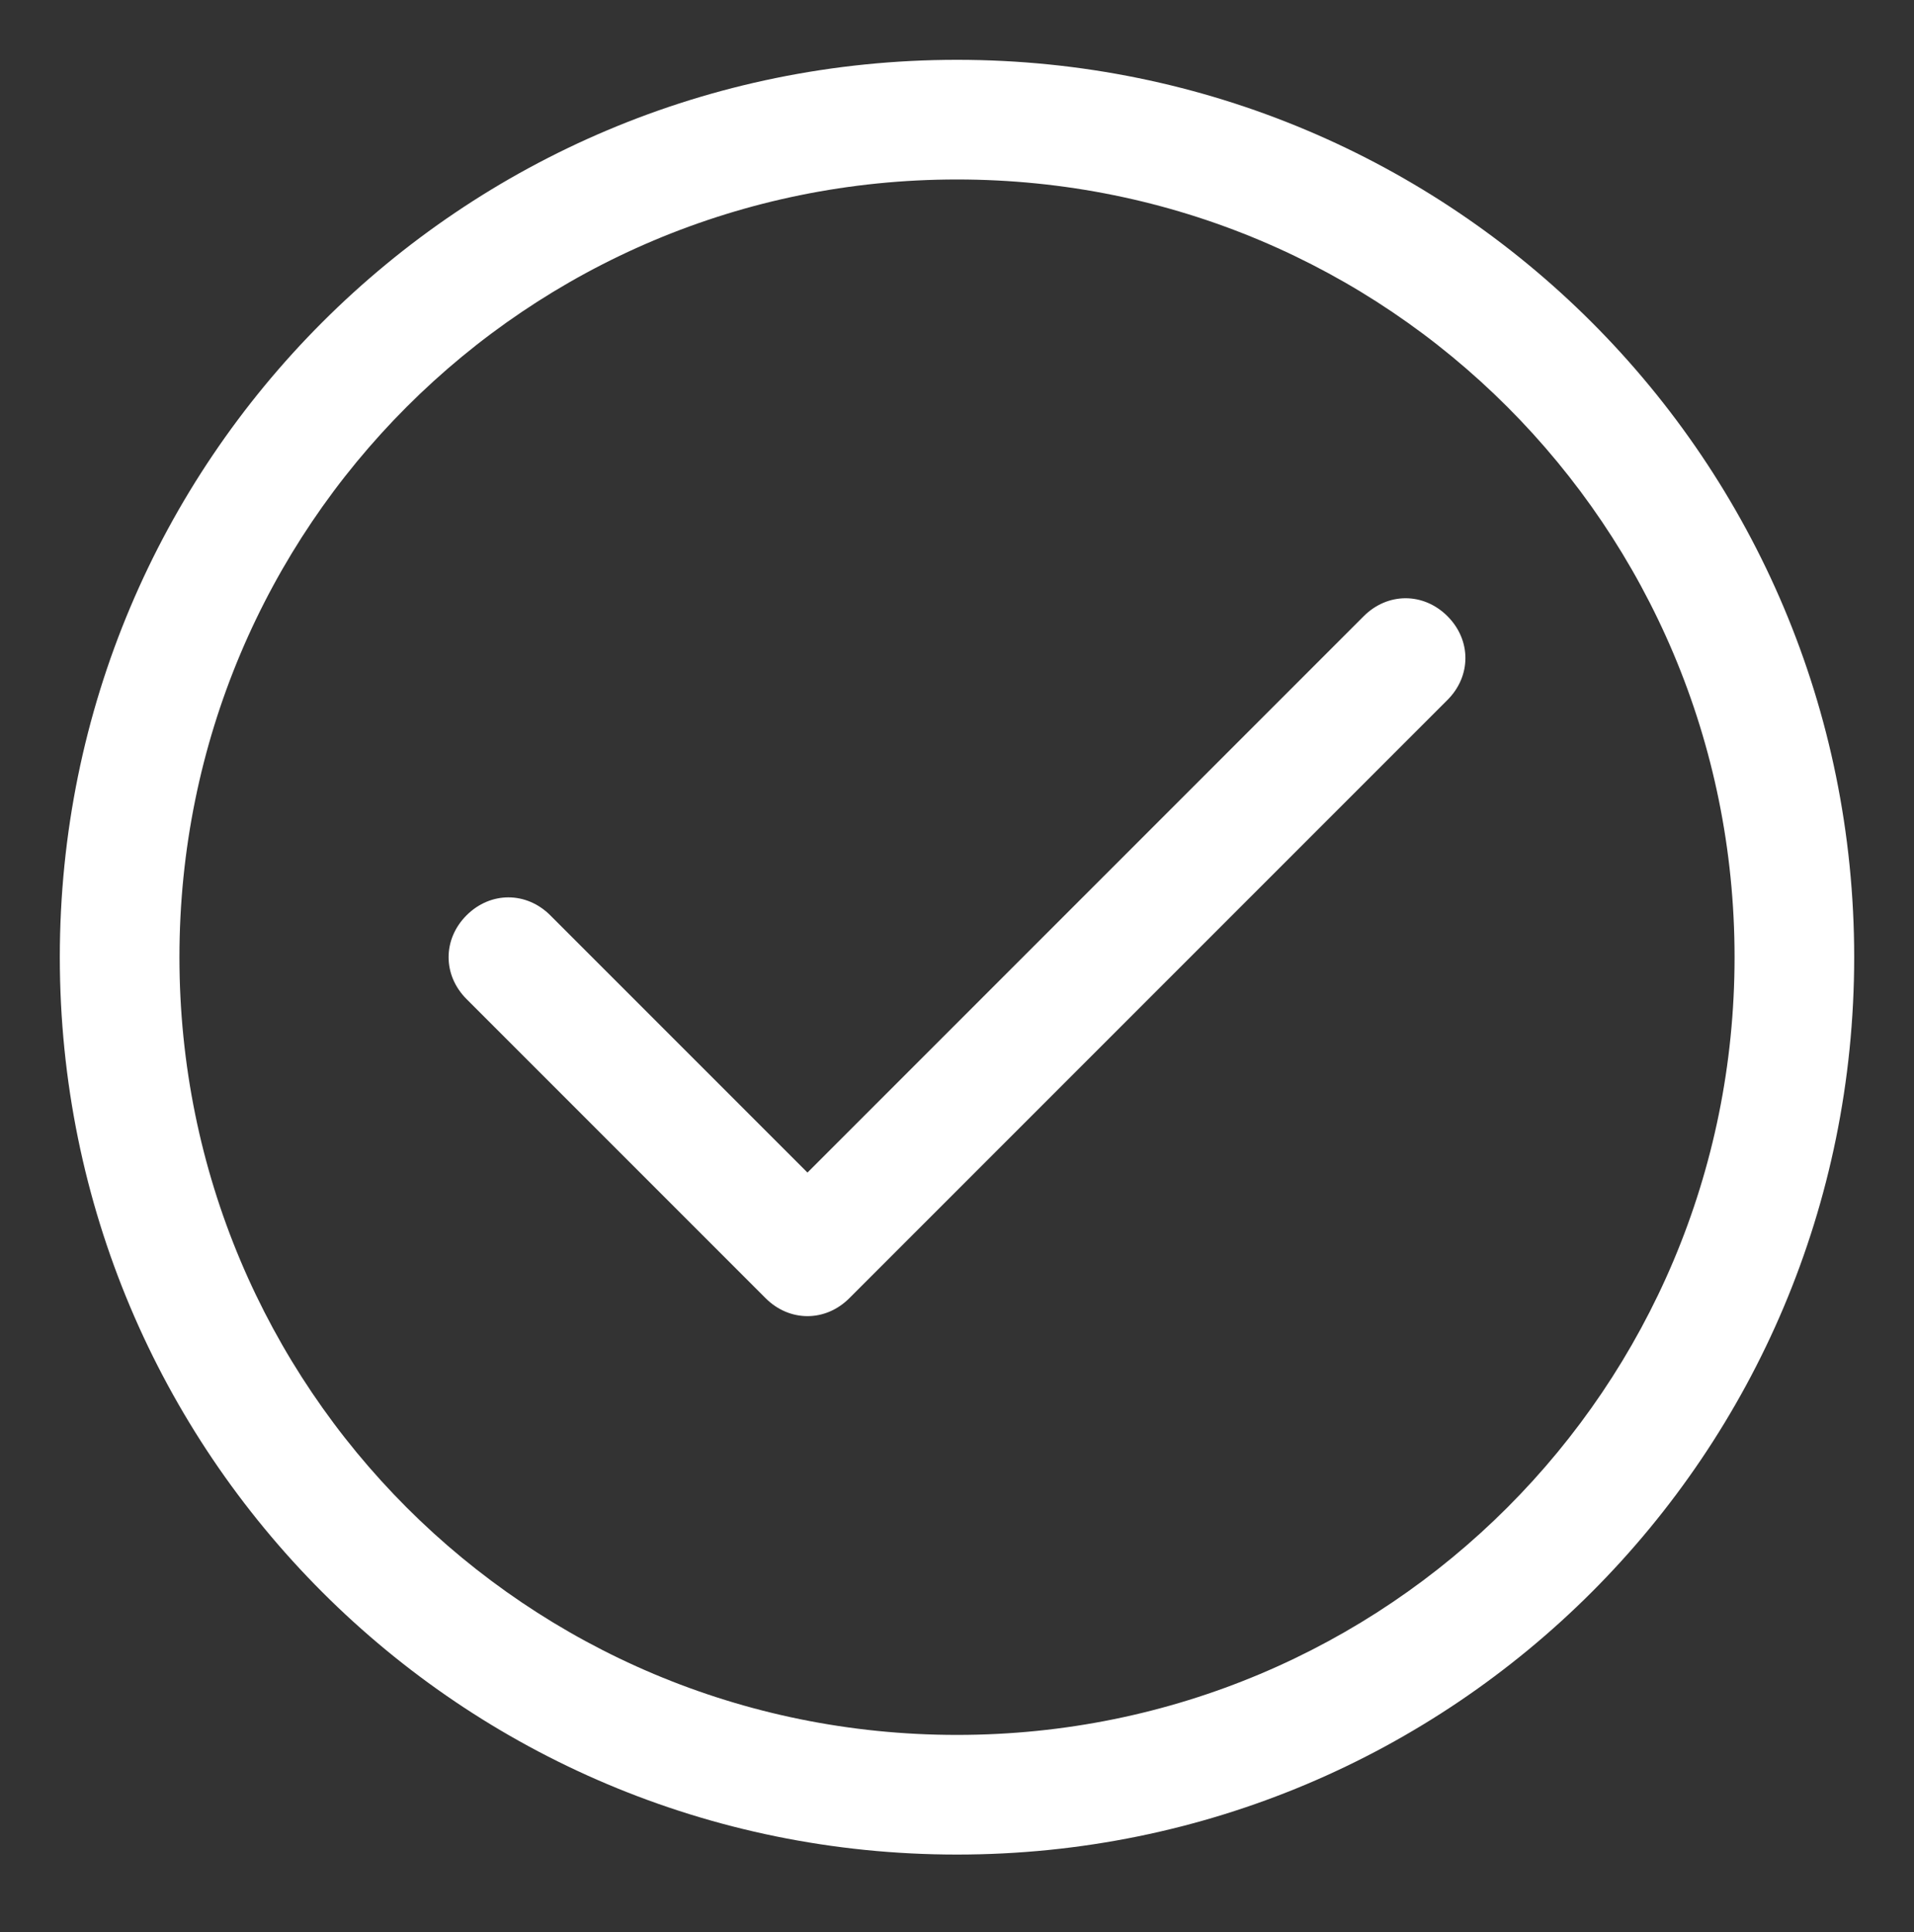 <?xml version="1.0" encoding="utf-8"?>
<!-- Generator: Adobe Illustrator 24.2.0, SVG Export Plug-In . SVG Version: 6.00 Build 0)  -->
<svg version="1.1" id="Layer_1" xmlns="http://www.w3.org/2000/svg" xmlns:xlink="http://www.w3.org/1999/xlink" x="0px" y="0px"
	 viewBox="0 0 32 32.3" style="enable-background:new 0 0 32 32.3;" xml:space="preserve">
<rect x="0" y="0" width="32" height="32.3" fill="#333333" stroke="none"/>
<style type="text/css">
	.st0{fill:#FFFFFF;}
</style>
<g>
	<path class="st0" d="M16,31C7.7,31,1,24.3,1,16S7.7,1,16,1s15,6.7,15,15C31,24.3,24.3,31,16,31z M16,3C8.8,3,3,8.8,3,16
		s5.8,13,13,13s13-5.8,13-13C29,8.8,23.2,3,16,3z M14.2,21.7l10-10c0.4-0.4,0.4-1,0-1.4c-0.4-0.4-1-0.4-1.4,0l-9.3,9.3l-4.3-4.3
		c-0.4-0.4-1-0.4-1.4,0c-0.4,0.4-0.4,1,0,1.4c0,0,0,0,0,0l5,5C13.2,22.1,13.8,22.1,14.2,21.7C14.2,21.7,14.2,21.7,14.2,21.7z"/>
</g>
</svg>
